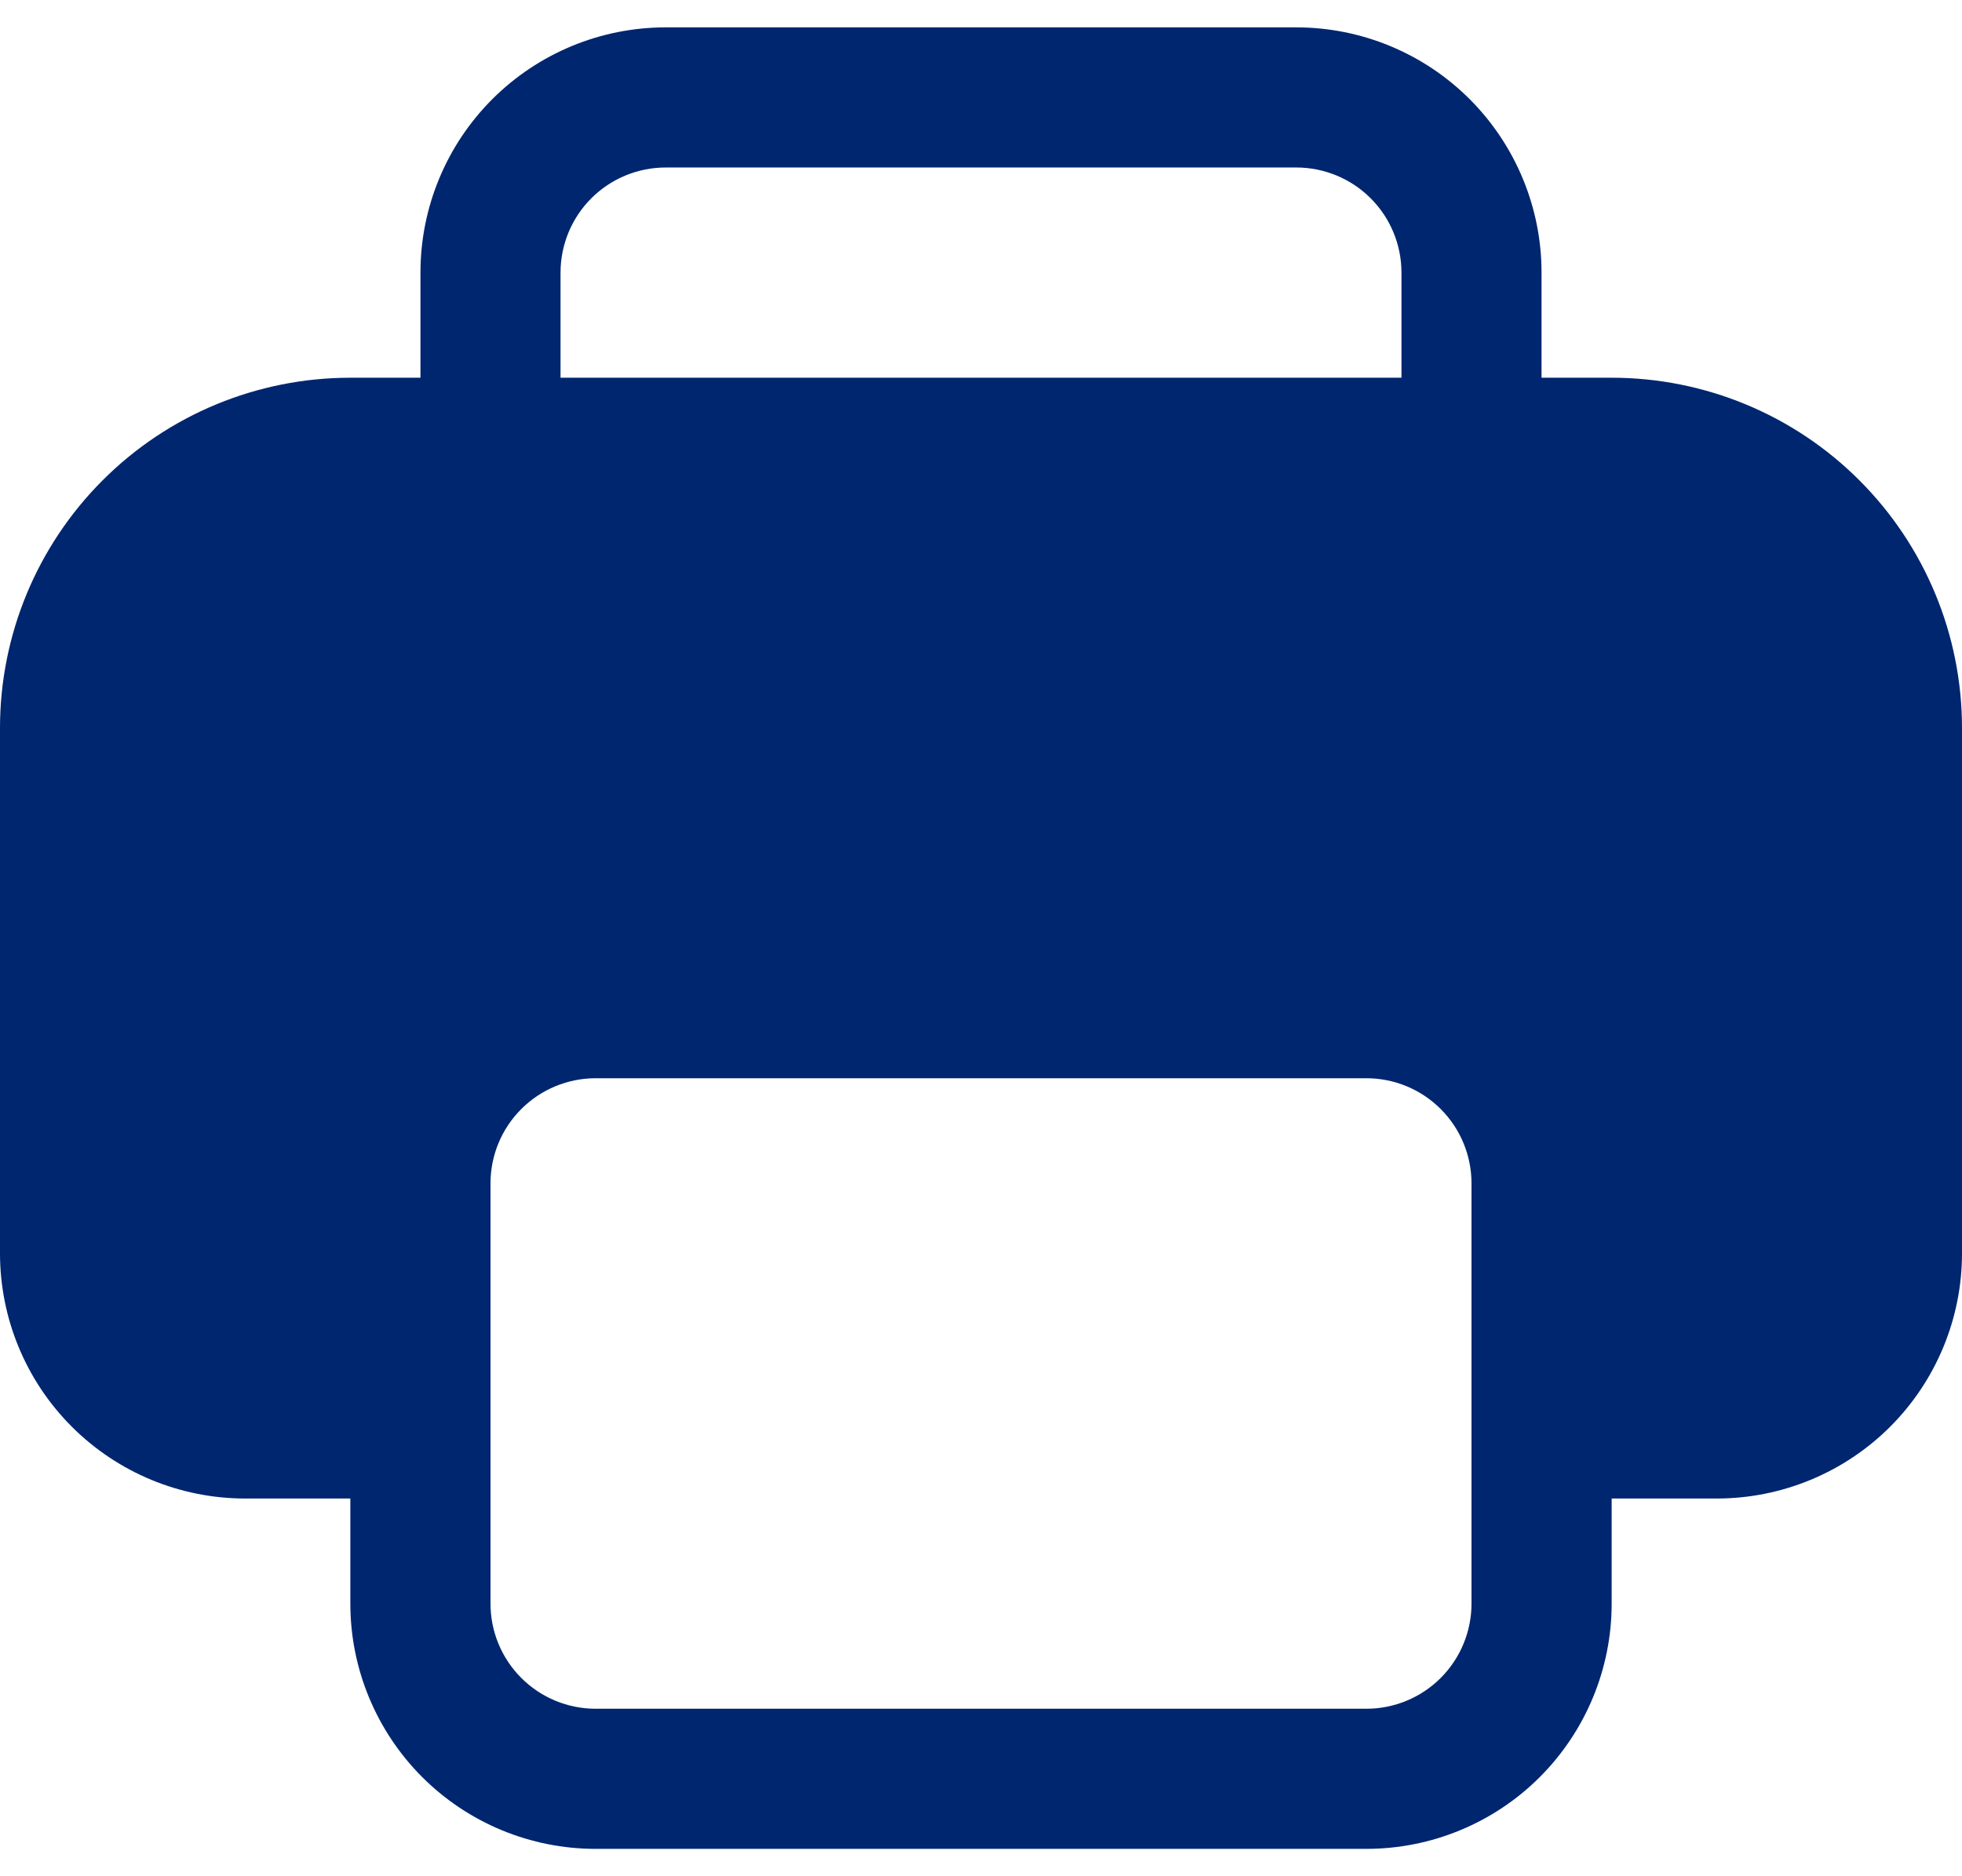 <svg width="23" height="22" viewBox="0 0 23 22" fill="none" xmlns="http://www.w3.org/2000/svg">
<path d="M4.929 3.196V4.429H4.107C3.018 4.429 1.973 4.861 1.203 5.632C0.433 6.402 0 7.446 0 8.536V14.696C0 15.459 0.303 16.19 0.842 16.729C1.381 17.268 2.112 17.571 2.875 17.571H4.107V18.804C4.107 19.566 4.41 20.297 4.949 20.837C5.488 21.376 6.22 21.679 6.982 21.679H16.018C16.78 21.679 17.512 21.376 18.051 20.837C18.59 20.297 18.893 19.566 18.893 18.804V17.571H20.125C20.887 17.571 21.619 17.268 22.158 16.729C22.697 16.19 23 15.459 23 14.696V8.536C23 7.446 22.567 6.402 21.797 5.632C21.027 4.861 19.982 4.429 18.893 4.429H18.071V3.196C18.071 2.434 17.768 1.703 17.229 1.163C16.69 0.624 15.959 0.321 15.196 0.321H7.804C7.041 0.321 6.31 0.624 5.771 1.163C5.231 1.703 4.929 2.434 4.929 3.196ZM7.804 1.964H15.196C15.523 1.964 15.837 2.094 16.068 2.325C16.299 2.556 16.429 2.87 16.429 3.196V4.429H6.571V3.196C6.571 2.87 6.701 2.556 6.932 2.325C7.163 2.094 7.477 1.964 7.804 1.964ZM5.75 13.875C5.75 13.548 5.88 13.235 6.111 13.004C6.342 12.773 6.655 12.643 6.982 12.643H16.018C16.345 12.643 16.658 12.773 16.889 13.004C17.12 13.235 17.25 13.548 17.25 13.875V18.804C17.25 19.13 17.12 19.444 16.889 19.675C16.658 19.906 16.345 20.036 16.018 20.036H6.982C6.655 20.036 6.342 19.906 6.111 19.675C5.88 19.444 5.75 19.13 5.75 18.804V13.875Z" fill="#00266F"/>
</svg>
